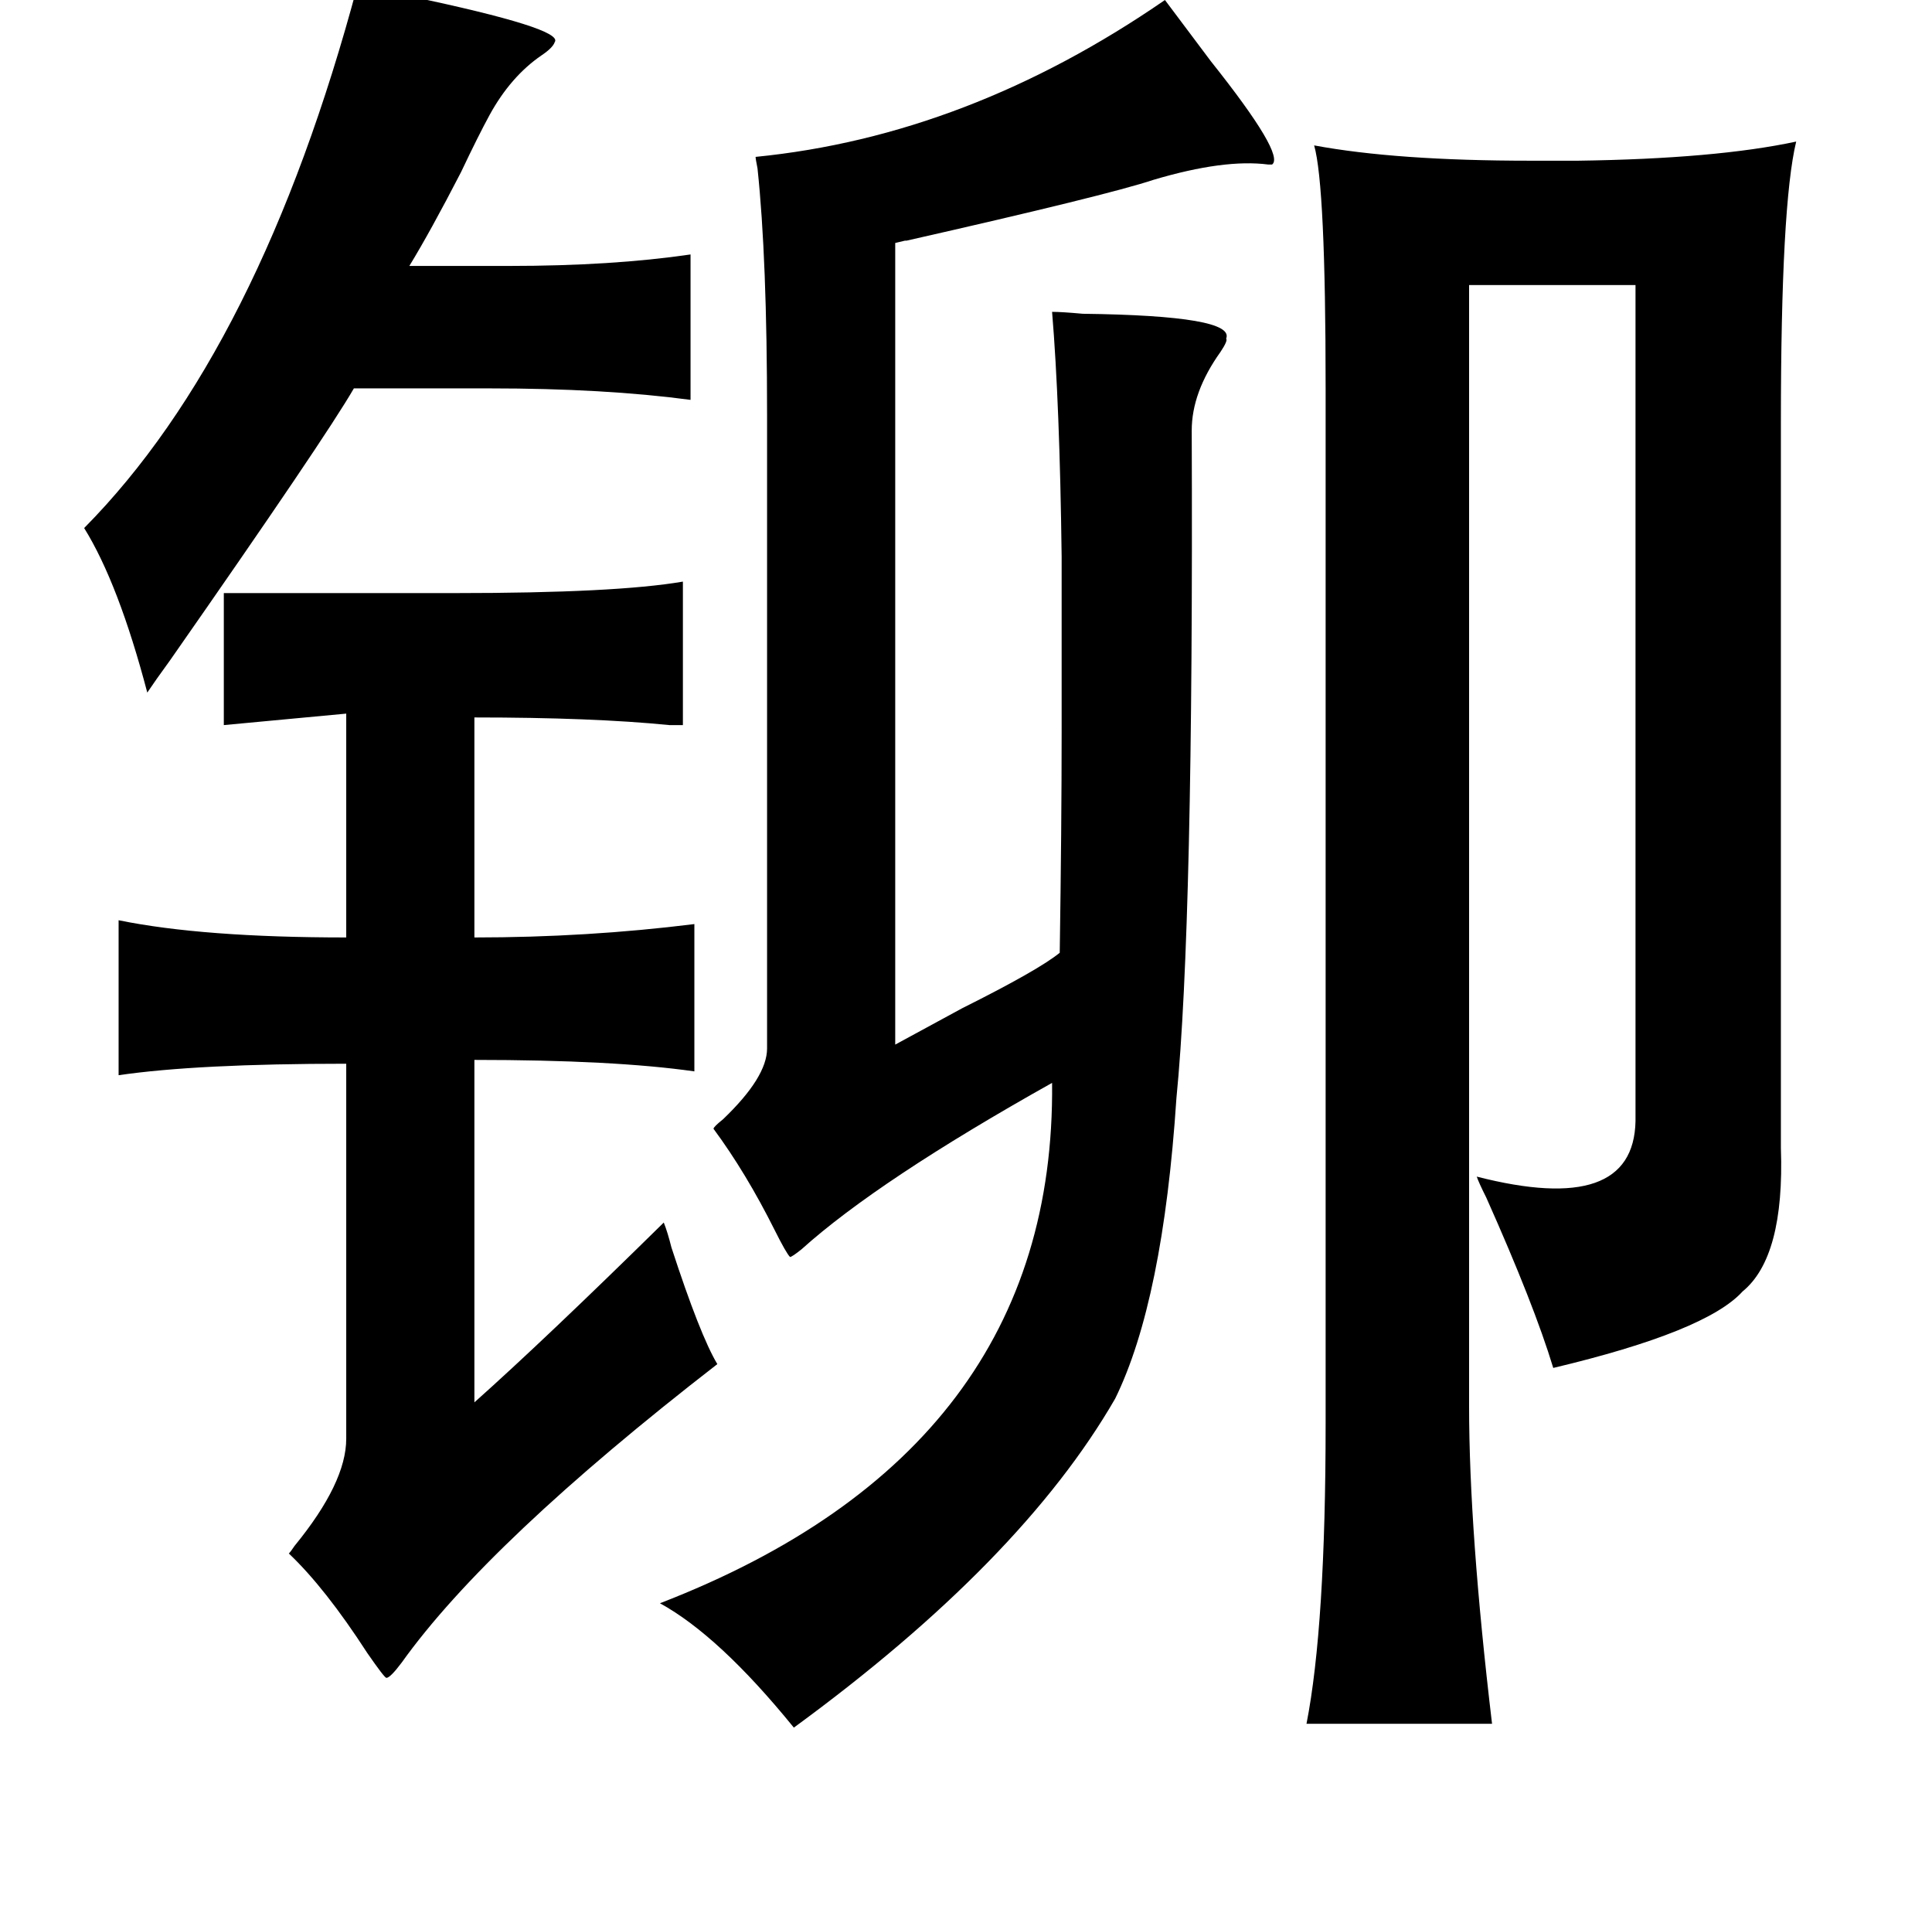 <?xml version="1.0" standalone="no"?>
<!DOCTYPE svg PUBLIC "-//W3C//DTD SVG 1.1//EN" "http://www.w3.org/Graphics/SVG/1.1/DTD/svg11.dtd" >
<svg xmlns="http://www.w3.org/2000/svg" xmlns:xlink="http://www.w3.org/1999/xlink" version="1.1" viewBox="-10 0 1010 1000">
   <path fill="currentColor"
d="M177 -8l27 6q81 17 76 24q-1 3 -7 7q-16 11 -27 31q-6 11 -15 30q-16 31 -27 49h52q54 0 95 -6v76q-45 -6 -105 -6h-71q-15 26 -96 142q-8 11 -12 17q-15 -57 -33 -86q92 -93 143 -284zM599 0l24 32q39 49 32 54h-2q-23 -3 -60 8q-24 8 -130 32q3 -1 -5 1v419
q11 -6 35 -19q40 -20 51 -29q1 -66 1 -116v-91q-1 -80 -5 -128q5 0 16 1q80 1 75 13q1 1 -3 7q-15 21 -15 41q1 258 -8 349q-7 106 -32 157q-49 85 -168 172q-39 -48 -70 -65q207 -80 205 -272q-91 51 -131 87q-5 4 -6 4q-2 -2 -8 -14q-15 -30 -32 -53q0 -1 5 -5
q23 -22 23 -37v-331q0 -82 -5 -129q-1 -5 -1 -6q111 -11 214 -82zM677 76q43 8 113 8h25q72 -1 114 -10q-8 33 -8 147v379q2 57 -20 75q-19 21 -99 40q-10 -33 -35 -89q-4 -8 -5 -11q82 21 83 -29v-437h-87v586q0 65 12 166h-97q10 -51 10 -157v-541q0 -106 -6 -127z
M107 310h72h49q84 0 119 -6v75h-7q-40 -4 -102 -4v115q59 0 115 -7v77q-42 -6 -115 -6v179q37 -33 99 -94q2 5 4 13q15 46 24 61q-120 93 -165 156q-6 8 -8 8q-1 0 -10 -13q-22 -34 -41 -52q1 -1 3 -4q27 -33 27 -56v-196q-78 0 -119 6v-81q44 9 119 9v-117l-64 6v-69z" />
</svg>
